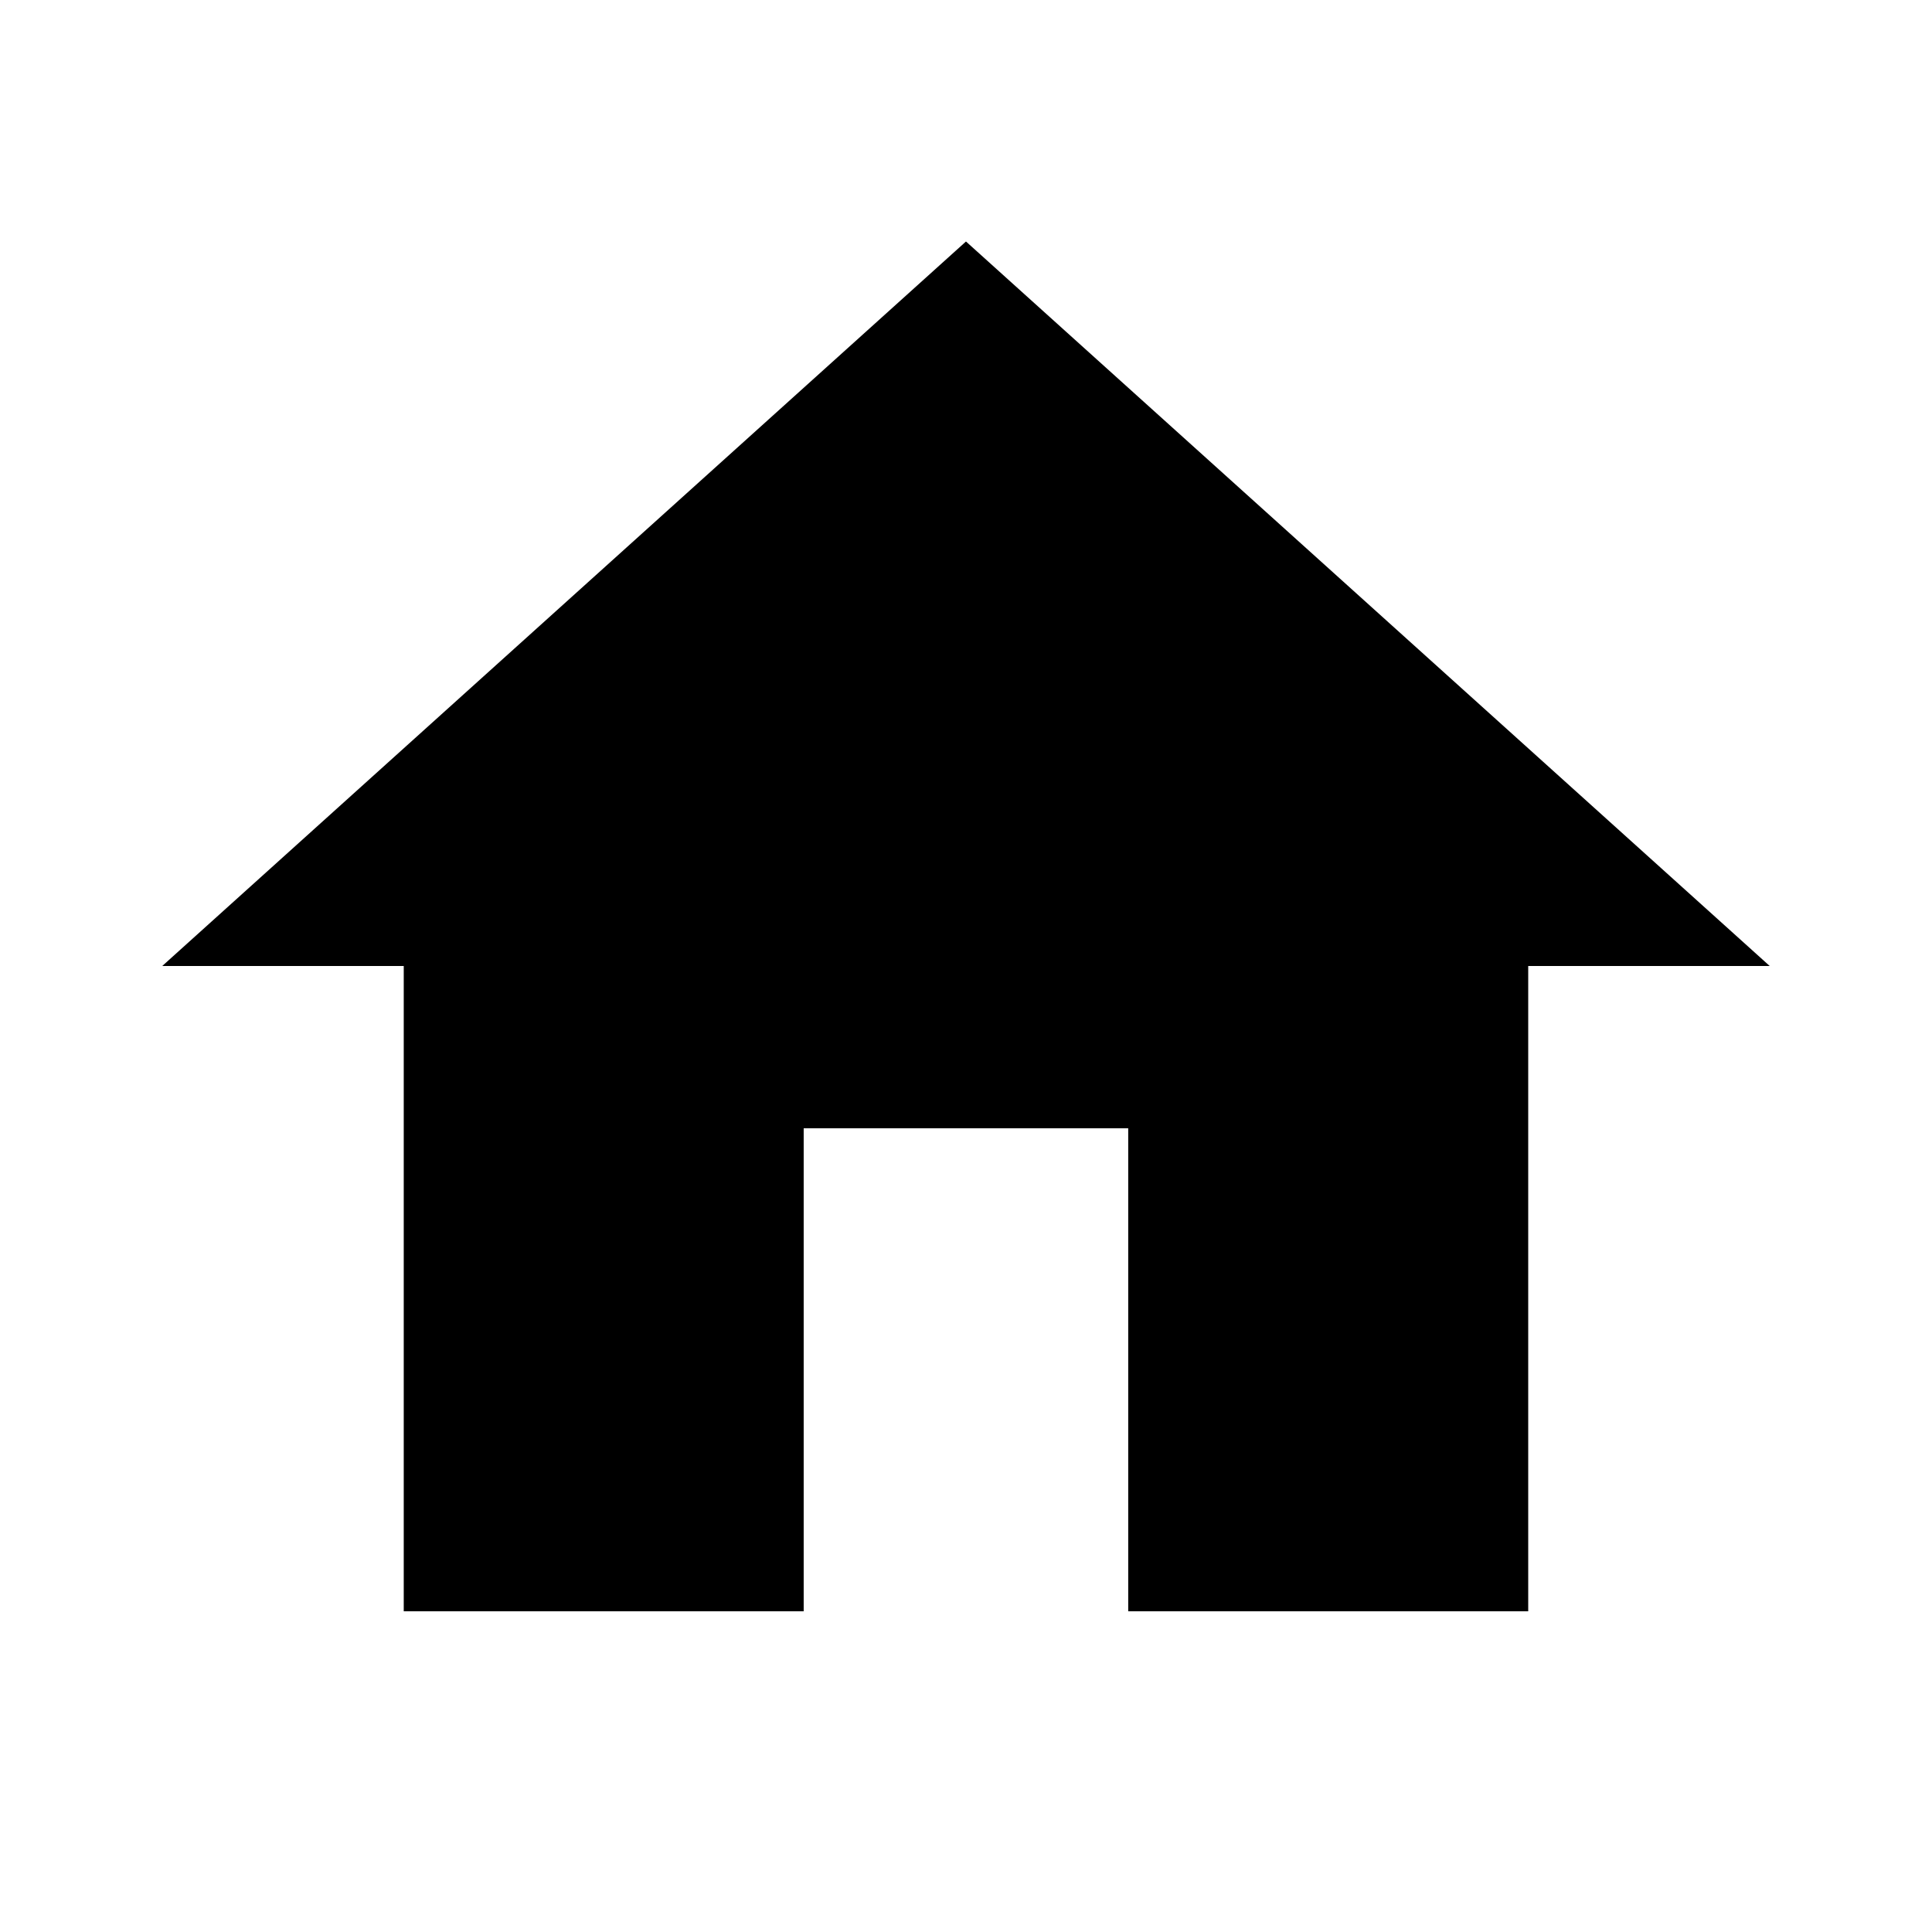 <?xml version="1.0" encoding="utf-8"?>
<!-- Generated by IcoMoon.io -->
<!DOCTYPE svg PUBLIC "-//W3C//DTD SVG 1.1//EN" "http://www.w3.org/Graphics/SVG/1.1/DTD/svg11.dtd">
<svg version="1.1" xmlns="http://www.w3.org/2000/svg" xmlns:xlink="http://www.w3.org/1999/xlink" width="80" height="80" viewBox="0 0 80 80">
<path d="M33.281 66.719h-16.563v-26.719h-10l33.281-30 33.281 30h-10v26.719h-16.563v-20h-13.438v20z"></path>
</svg>

